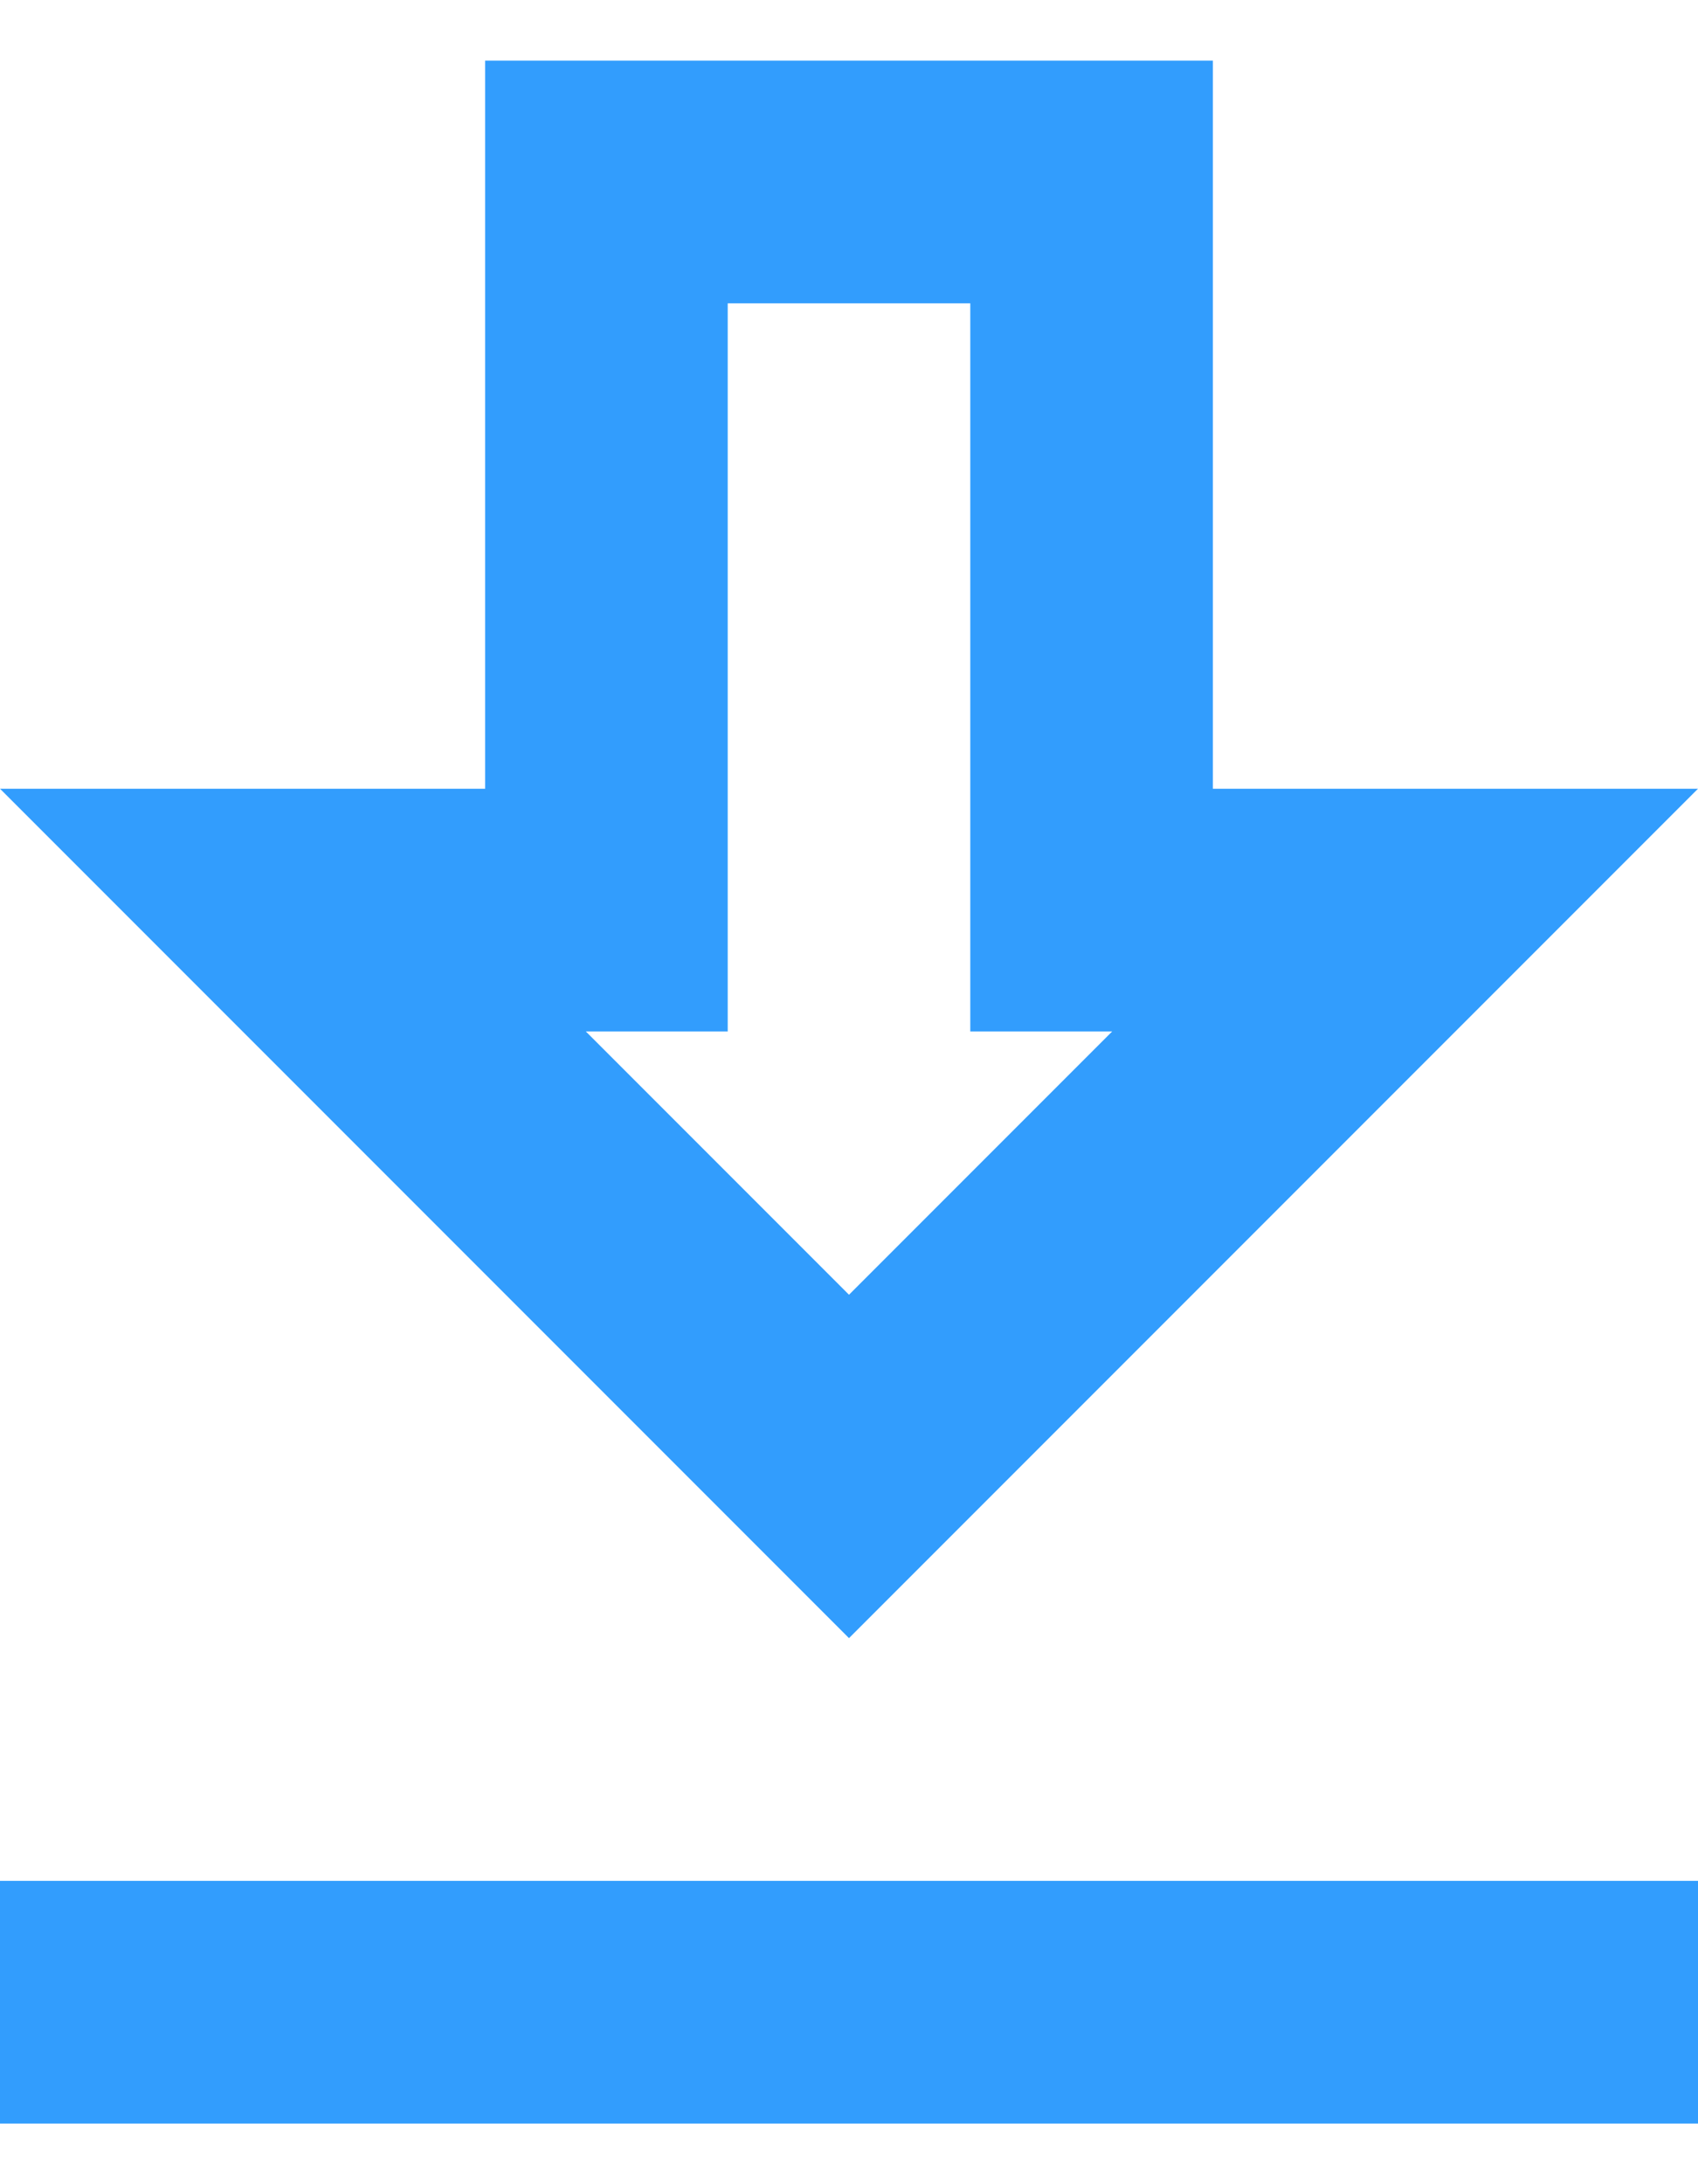 <svg width="14" height="18" viewBox="0 0 14 18" fill="none" xmlns="http://www.w3.org/2000/svg">
<path d="M14 6.5H10V0.5H4V6.5H0L7 13.5L14 6.5ZM6 8.5V2.5H8V8.5H9.17L7 10.67L4.83 8.5H6ZM0 15.5H14V17.5H0V15.5Z" fill="#329DFD"/>
</svg>

